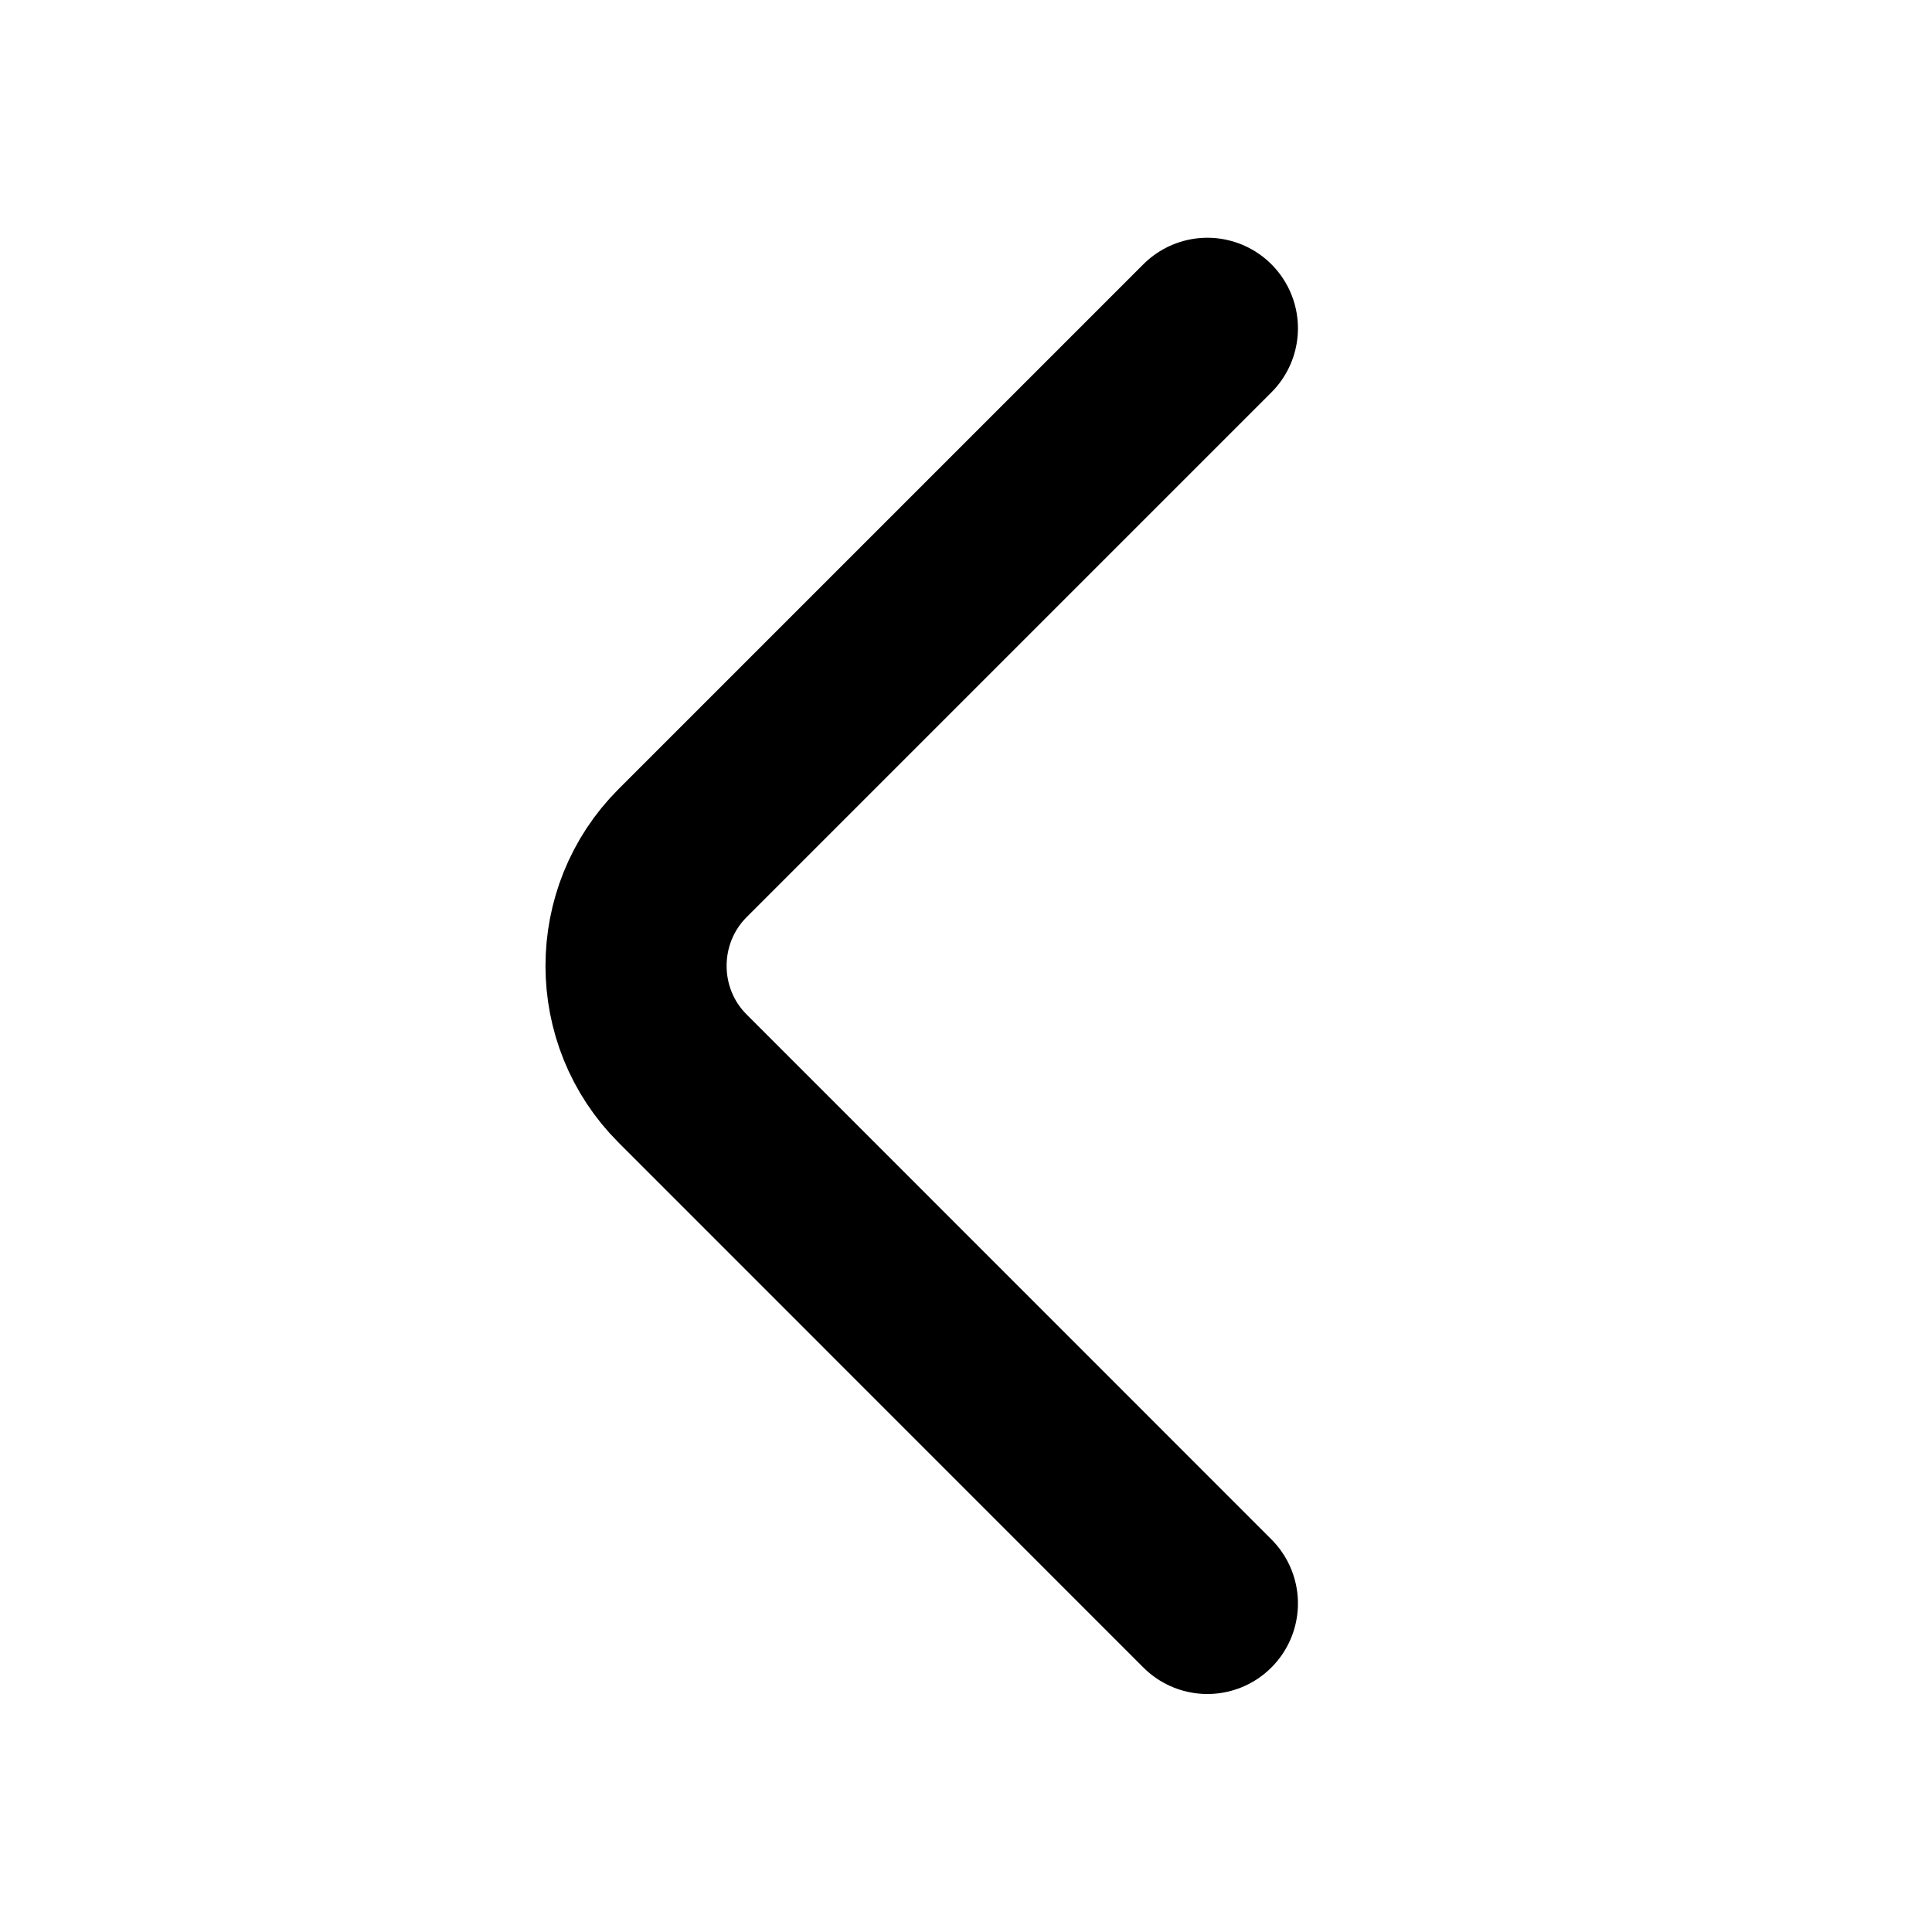 <svg width="16" height="16" viewBox="0 0 16 16" fill="none" xmlns="http://www.w3.org/2000/svg">
<path d="M9.999 13.279L5.653 8.932C5.139 8.419 5.139 7.579 5.653 7.065L9.999 2.719" stroke="currentColor" stroke-width="1.5" stroke-miterlimit="10" stroke-linecap="round" stroke-linejoin="round"/>
</svg>
